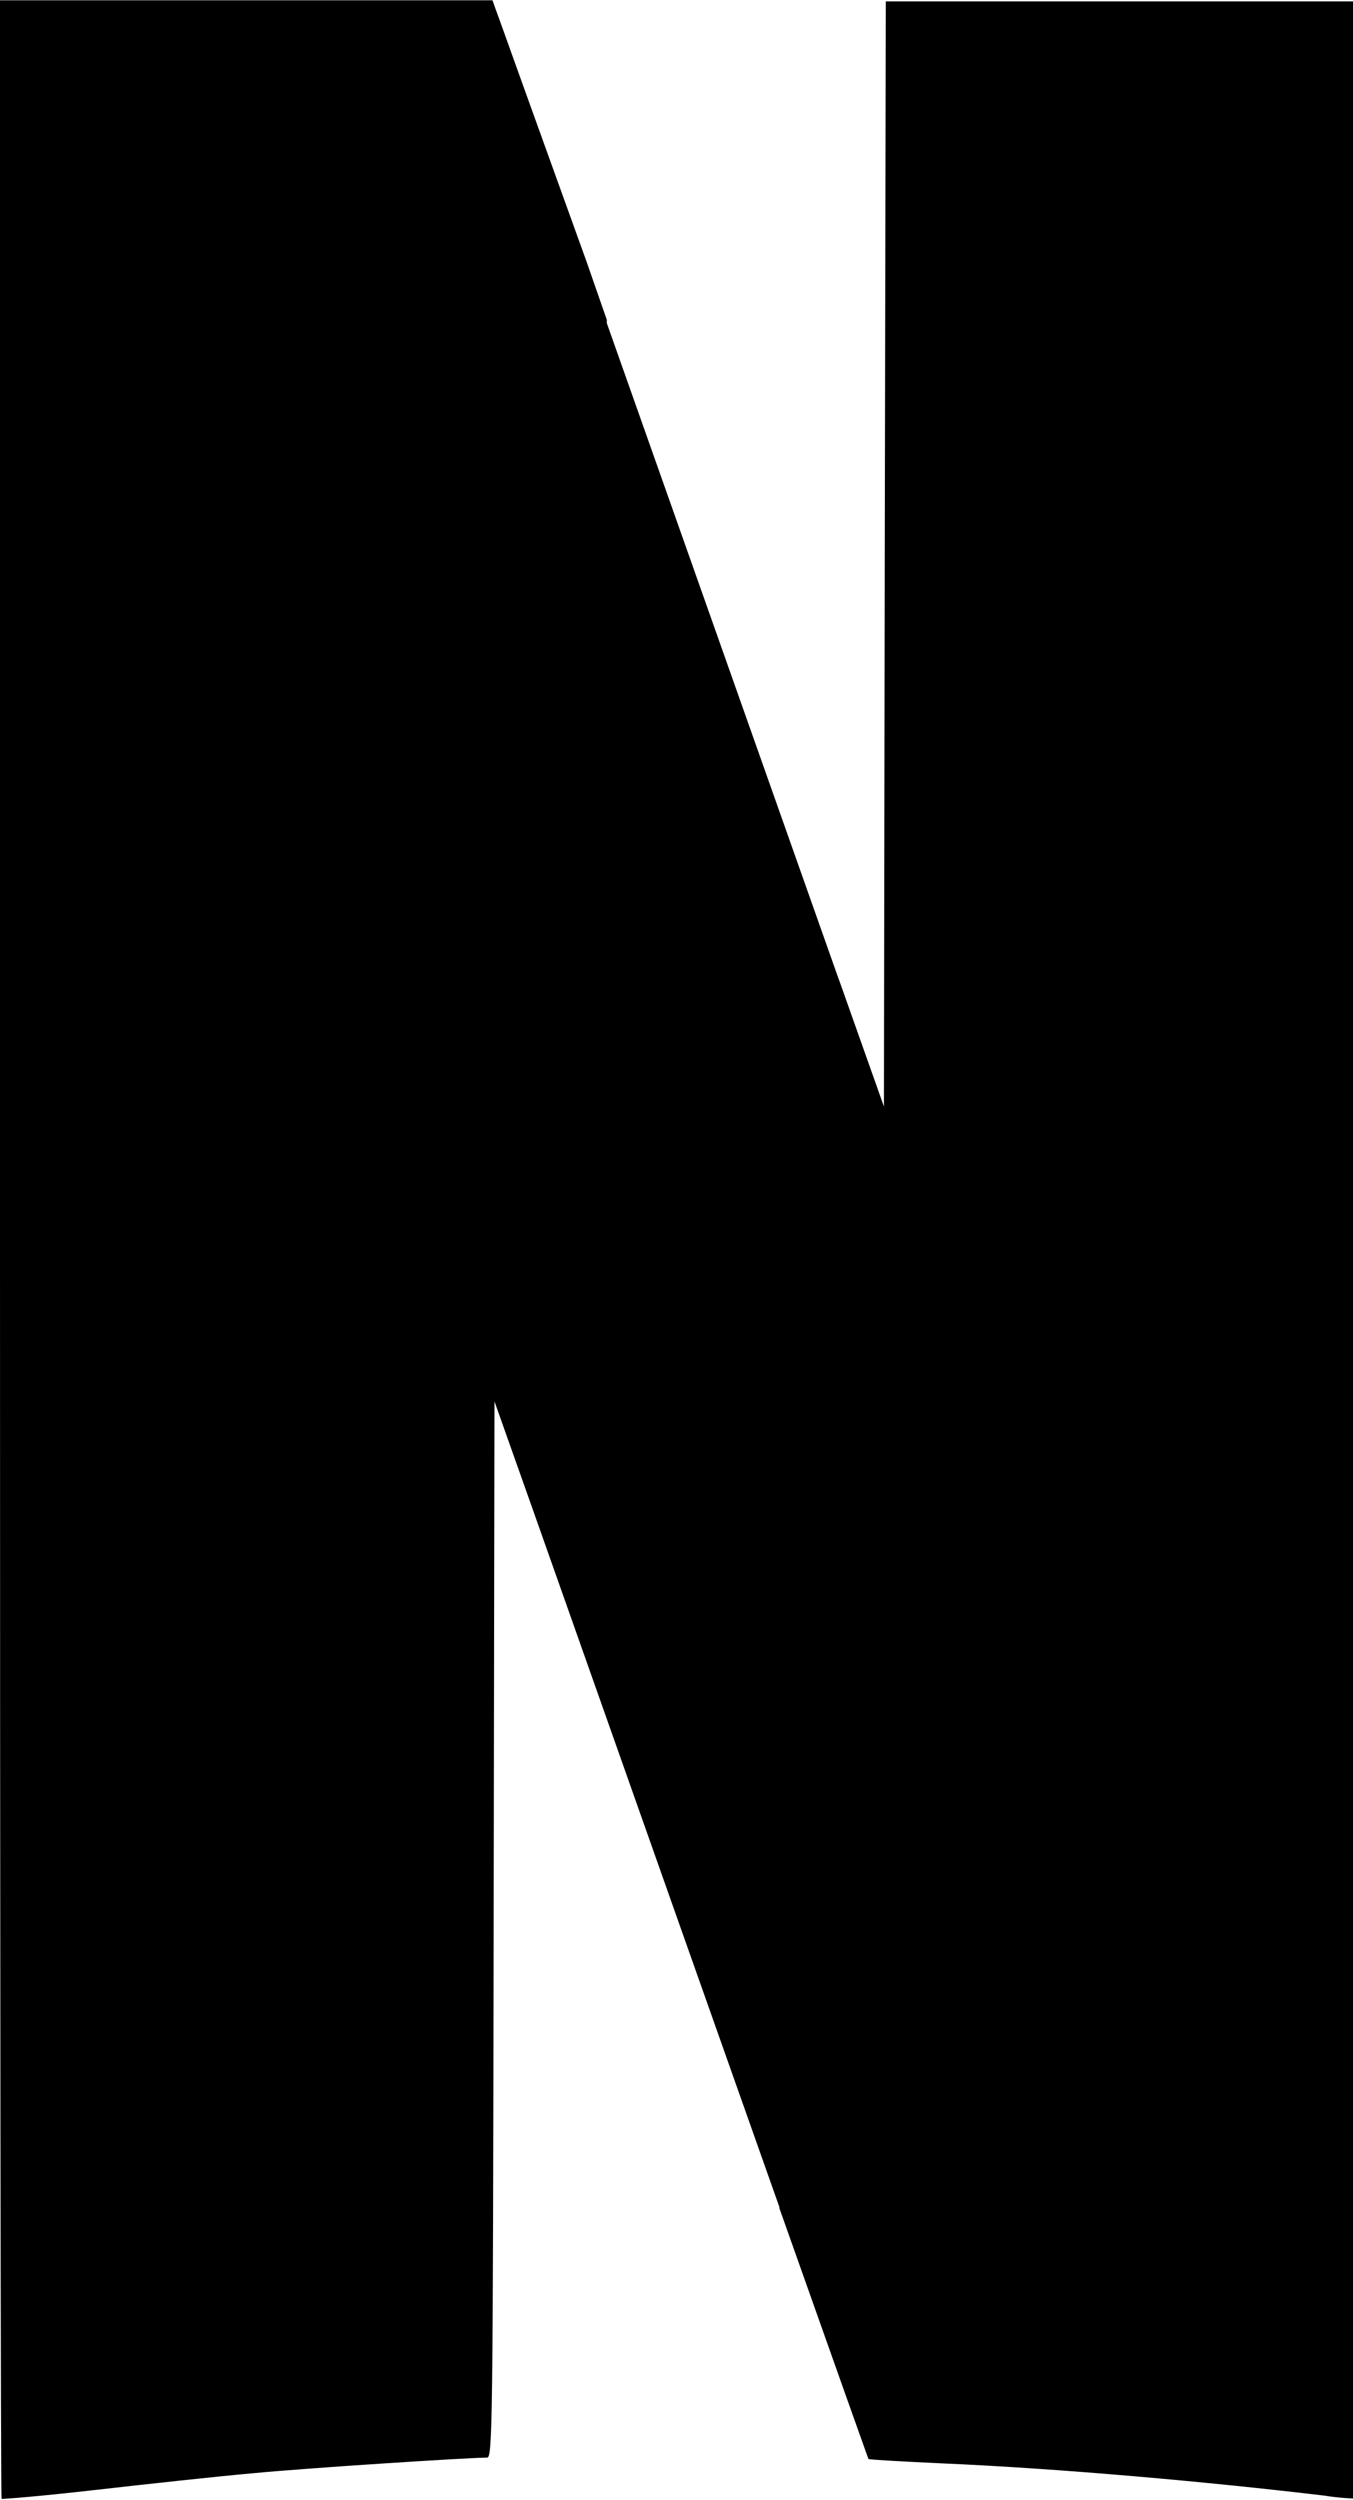 <svg xmlns="http://www.w3.org/2000/svg" width="3em" height="5.54em" viewBox="0 0 13 24"><path fill="currentColor" d="m0 0l4.751 13.462v-.007l.376 1.06c2.088 5.909 3.211 9.077 3.217 9.084s.32.02.7.04c1.156.05 2.59.18 3.677.31c.122.02.262.031.404.031l.08-.001h-.004L8.49 10.617l-.436-1.23l-2.423-6.851c-.46-1.3-.85-2.408-.87-2.45L4.732.001H.006z"/><path fill="currentColor" d="m8.511.012l-.01 5.307l-.008 5.307l-.437-1.232l-.567 11.81c.555 1.567.852 2.4.855 2.407s.32.024.7.042c1.157.05 2.59.18 3.681.31c.122.02.262.031.405.031l.079-.001h-.004c.013-.01.02-5.421.017-12.012L13.212.01H8.511zM0 0v11.992c0 6.595.007 11.997.015 12.002s.416-.03.907-.086s1.17-.13 1.51-.16c.518-.05 2.068-.15 2.248-.15c.052 0 .056-.27.063-5.081l.008-5.081l.38 1.06l.13.376l.57-11.802l-.19-.546L4.731 0H-.001z"/></svg>